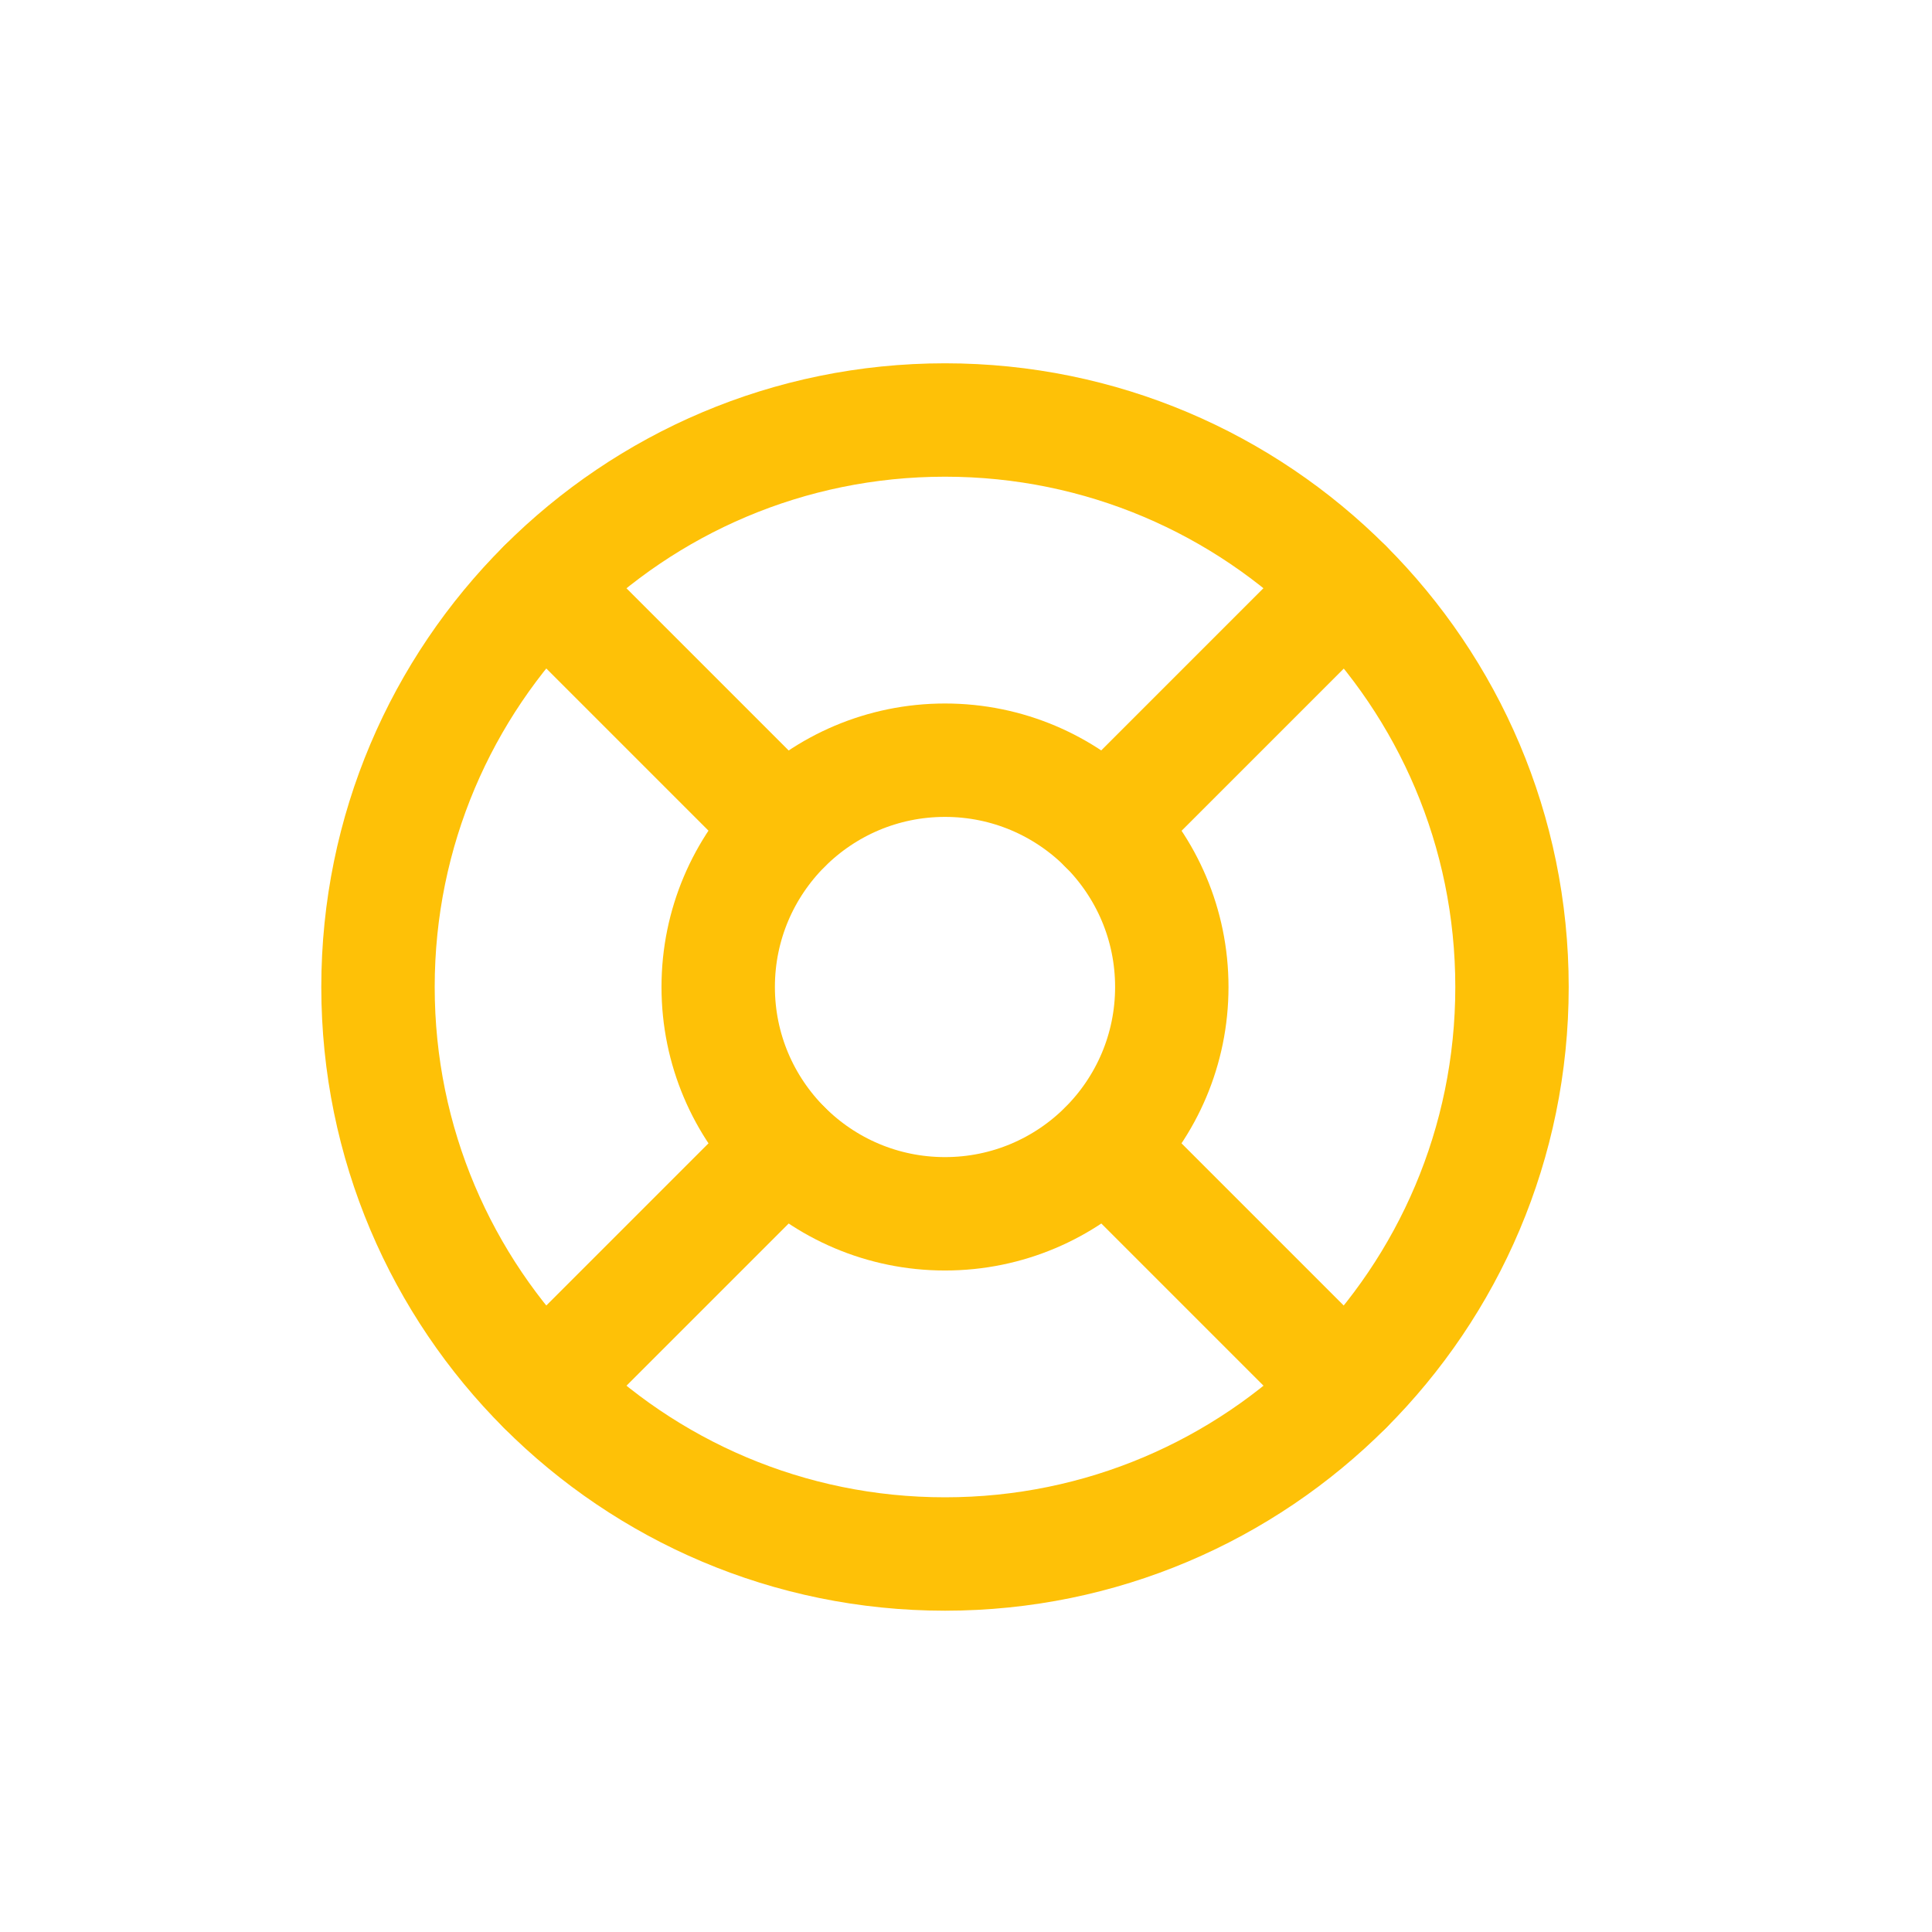 <svg width="46" height="46" viewBox="0 0 46 46" fill="none" xmlns="http://www.w3.org/2000/svg">
<path d="M22.5 37C29.956 37 36 30.956 36 23.5C36 16.044 29.956 10 22.5 10C15.044 10 9 16.044 9 23.5C9 30.956 15.044 37 22.5 37Z" stroke="#FEC107" stroke-width="2.7" stroke-linecap="round" stroke-linejoin="round"/>
<path d="M22.5 28.9C25.482 28.9 27.9 26.482 27.9 23.5C27.9 20.518 25.482 18.1 22.5 18.1C19.518 18.1 17.1 20.518 17.1 23.5C17.1 26.482 19.518 28.9 22.5 28.9Z" stroke="#FEC107" stroke-width="2.7" stroke-linecap="round" stroke-linejoin="round"/>
<path d="M26.32 27.32L32.044 33.044" stroke="#FEC107" stroke-width="2.7" stroke-linecap="round" stroke-linejoin="round"/>
<path d="M12.956 33.044L18.68 27.32" stroke="#FEC107" stroke-width="2.7" stroke-linecap="round" stroke-linejoin="round"/>
<path d="M26.32 19.68L32.044 13.956" stroke="#FEC107" stroke-width="2.7" stroke-linecap="round" stroke-linejoin="round"/>
<path d="M26.32 19.68L31.086 14.914" stroke="#FEC107" stroke-width="2.7" stroke-linecap="round" stroke-linejoin="round"/>
<path d="M12.956 13.956L18.68 19.68" stroke="#FEC107" stroke-width="2.7" stroke-linecap="round" stroke-linejoin="round"/>
</svg>
